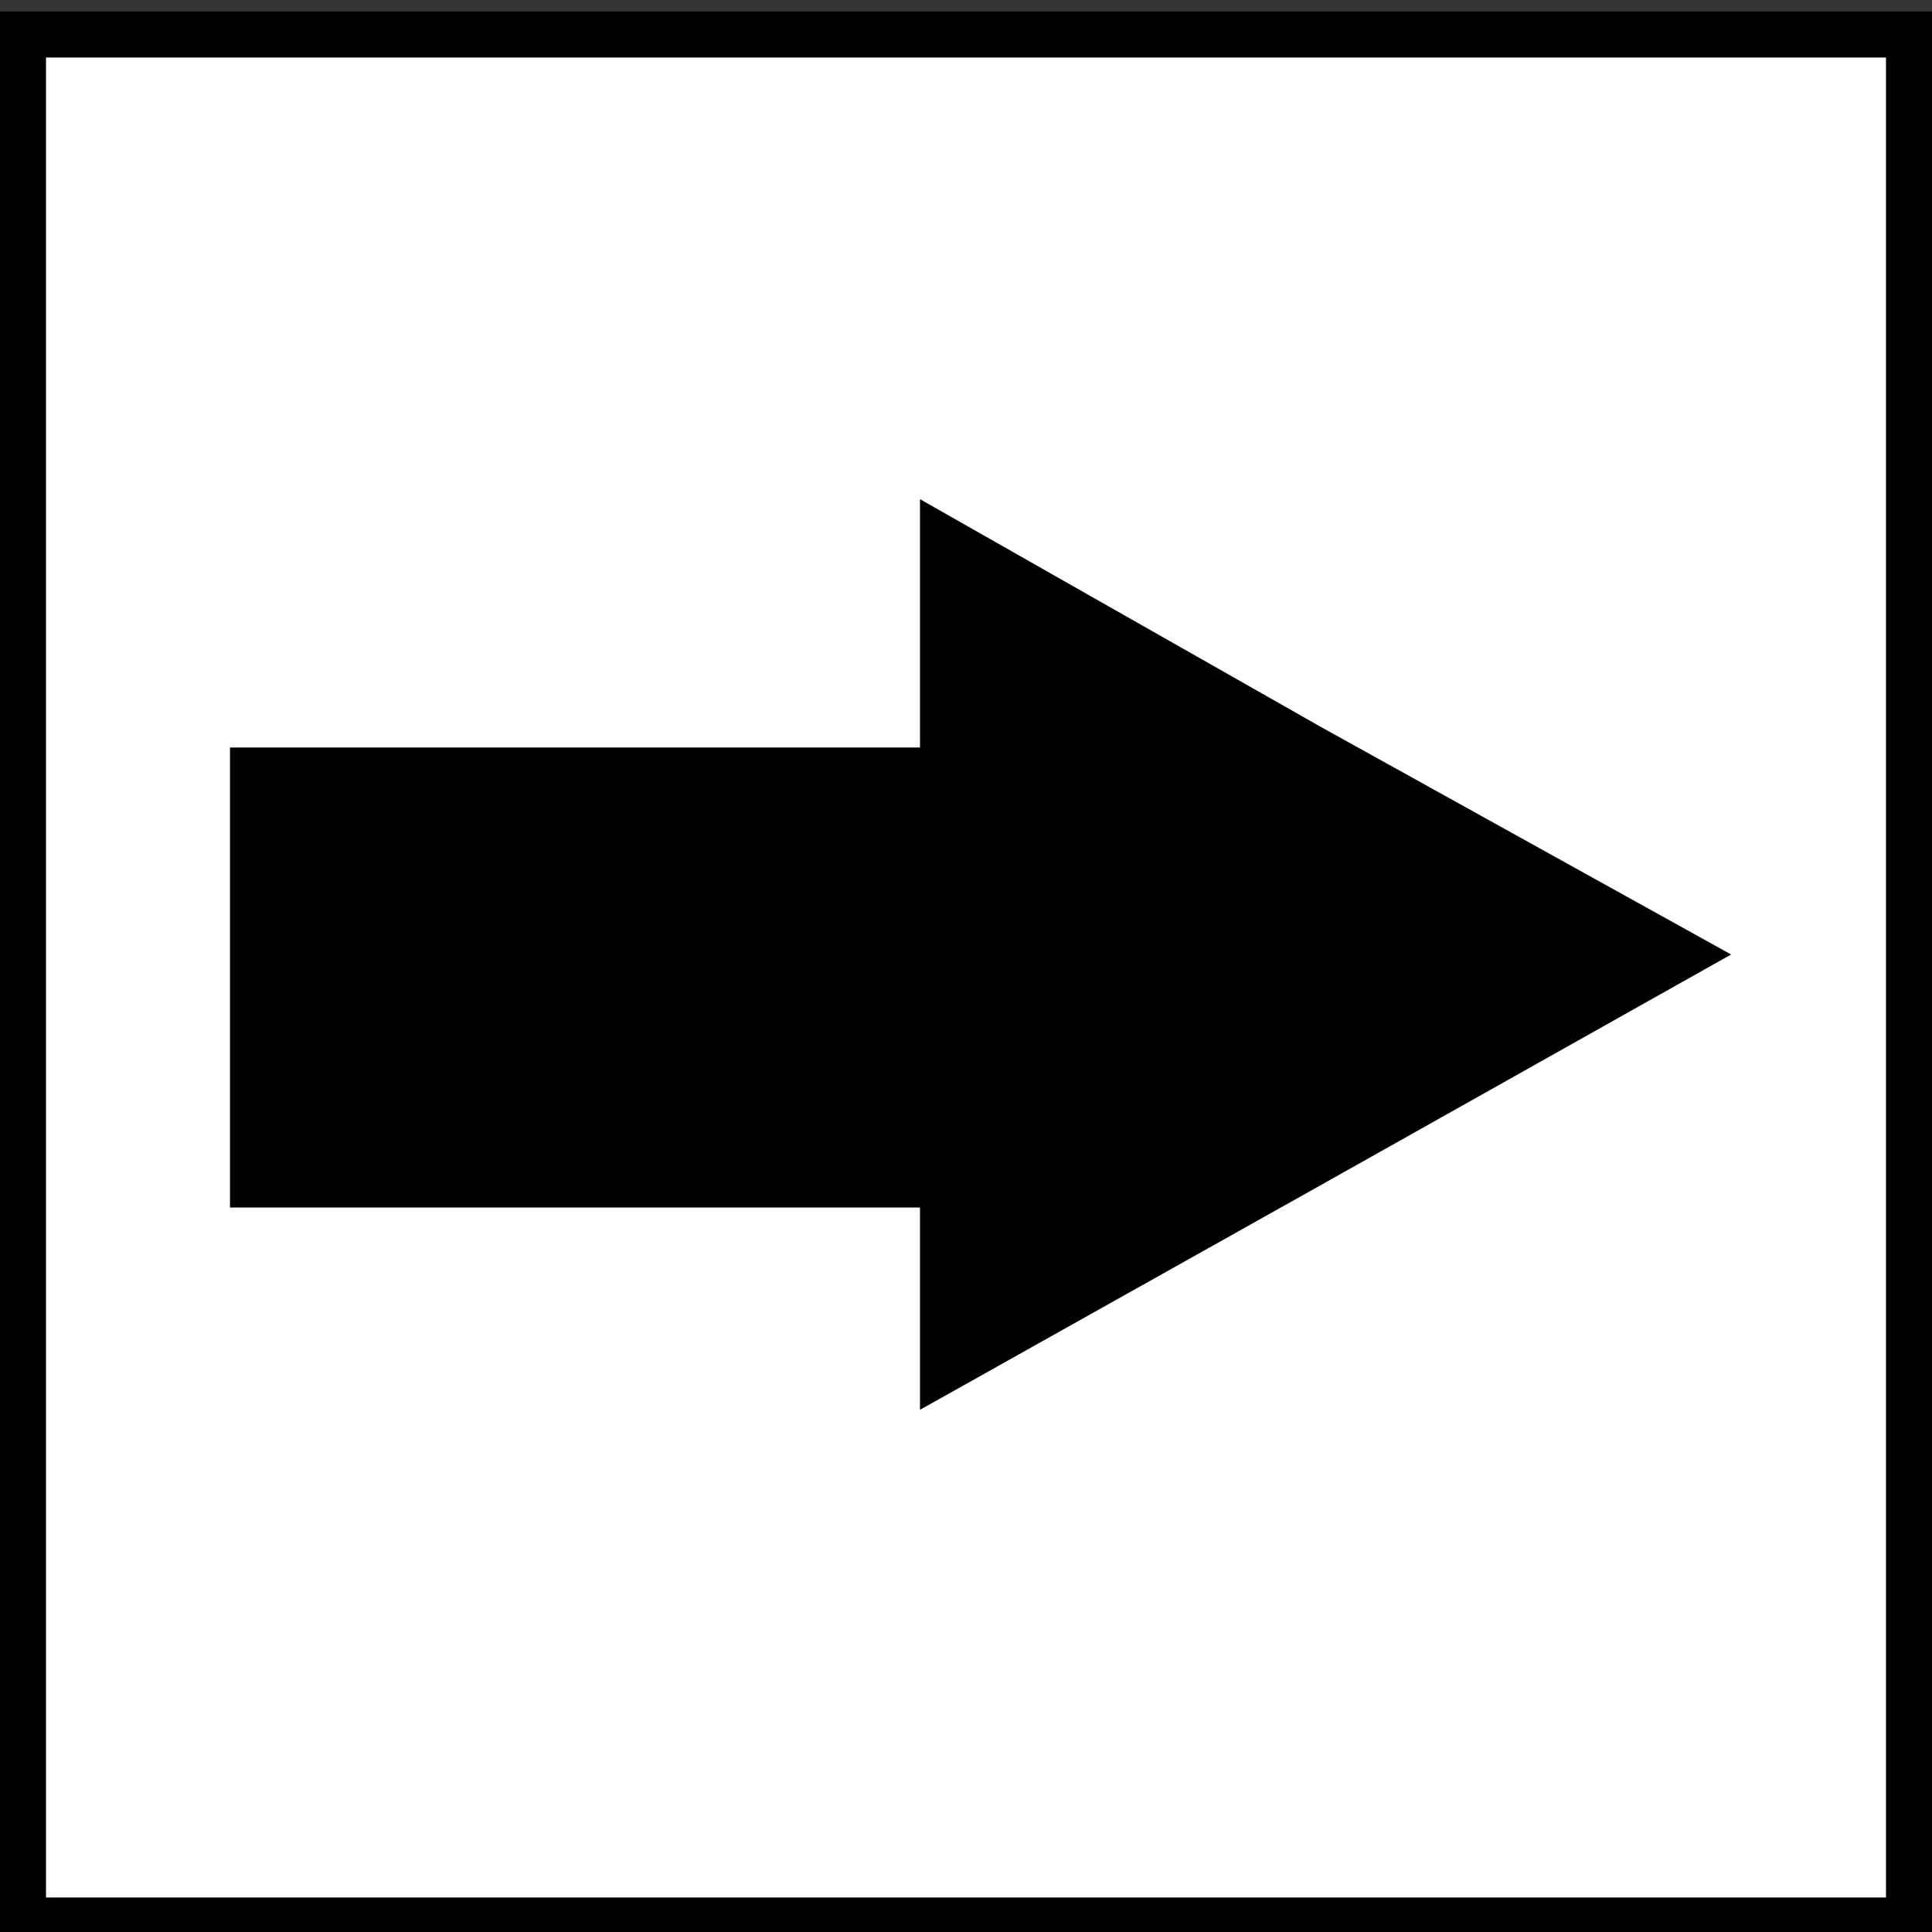 <?xml version="1.0" encoding="utf-8"?>
<!-- Generator: Adobe Illustrator 16.0.3, SVG Export Plug-In . SVG Version: 6.00 Build 0)  -->
<!DOCTYPE svg PUBLIC "-//W3C//DTD SVG 1.1//EN" "http://www.w3.org/Graphics/SVG/1.1/DTD/svg11.dtd">
<svg version="1.1" id="Layer_1" xmlns="http://www.w3.org/2000/svg" xmlns:xlink="http://www.w3.org/1999/xlink" x="0px" y="0px"
	 width="42px" height="42px" viewBox="0 0 42 42" enable-background="new 0 0 42 42" xml:space="preserve">
<rect x="0" y="0" width="42" height="42" fill="#333333" stroke="none"/>
<g>
	<rect x="-980.5" y="-90.5" fill="#FFFFFF" stroke="#FF0000" stroke-miterlimit="10" width="41" height="41"/>
	<polygon fill="#FF0000" points="-955,-71 -955,-86 -965,-86 -965,-71 -969.898,-71 -964.949,-62.383 -960,-53.707 
		-955.051,-62.299 -950.102,-71 	"/>
	<rect x="-980.5" y="-191.5" fill="#FFFFFF" stroke="#FF0000" stroke-miterlimit="10" width="41" height="41"/>
	<polygon fill="#FF0000" points="-950.102,-170 -955.051,-178.672 -960,-187.293 -964.949,-178.647 -969.898,-170 -965,-170 
		-965,-155 -955,-155 -955,-170 	"/>
	<rect x="-1029.5" y="-142.5" fill="#FFFFFF" stroke="#FF0000" stroke-miterlimit="10" width="41" height="41"/>
	<polygon fill="#FF0000" points="-993,-127 -1008,-127 -1008,-132.398 -1016.523,-127.449 -1025.059,-122.5 -1016.521,-117.551 
		-1008,-112.602 -1008,-117 -993,-117 	"/>
	<rect x="-932.5" y="-142.5" fill="#FFFFFF" stroke="#FF0000" stroke-miterlimit="10" width="41" height="41"/>
	<polygon fill="#FF0000" points="-904.289,-127.449 -913,-132.398 -913,-127 -928,-127 -928,-117 -913,-117 -913,-112.602 
		-904.172,-117.551 -895.367,-122.5 	"/>
</g>
<rect id="_x3C_Slice_x3E_" x="-982" y="-192" fill="none" width="43" height="42"/>
<rect id="_x3C_Slice_x3E__1_" x="-1007" y="-202" fill="none" width="25" height="10"/>
<rect id="_x3C_Slice_x3E__2_" x="-982" y="-192" fill="none" width="43" height="42"/>
<rect id="_x3C_Slice_x3E__3_" x="-982" y="-91" fill="none" width="43" height="42"/>
<rect id="_x3C_Slice_x3E__4_" x="-1030" y="-143" fill="none" width="42" height="42"/>
<rect id="_x3C_Slice_x3E__5_" x="-933" y="-143" fill="none" width="42" height="42"/>
<g>
	<rect x="-47.5" y="52.75" fill="#FFFFFF" stroke="#000000" stroke-miterlimit="10" width="41" height="41"/>
	<polygon points="-22,72.25 -22,57.25 -32,57.25 -32,72.25 -36.898,72.25 -31.949,80.867 -27,89.543 -22.051,80.951 -17.102,72.25 	
		"/>
	<rect x="-47.5" y="-48.25" fill="#FFFFFF" stroke="#000000" stroke-miterlimit="10" width="41" height="41"/>
	<polygon points="-17.102,-26.75 -22.051,-35.422 -27,-44.043 -31.949,-35.397 -36.898,-26.75 -32,-26.75 -32,-11.75 -22,-11.75 
		-22,-26.75 	"/>
	<rect x="-96.5" y="0.75" fill="#FFFFFF" stroke="#000000" stroke-miterlimit="10" width="41" height="41"/>
	<polygon points="-60,16.25 -75,16.25 -75,10.852 -83.523,15.801 -92.059,20.75 -83.521,25.699 -75,30.648 -75,26.25 -60,26.25 	"/>
	<rect x="0.5" y="0.75" fill="#FFFFFF" stroke="#000000" stroke-miterlimit="10" width="41" height="41"/>
	<polygon points="28.711,15.801 20,10.852 20,16.25 5,16.25 5,26.25 20,26.25 20,30.648 28.828,25.699 37.633,20.75 	"/>
</g>
</svg>
